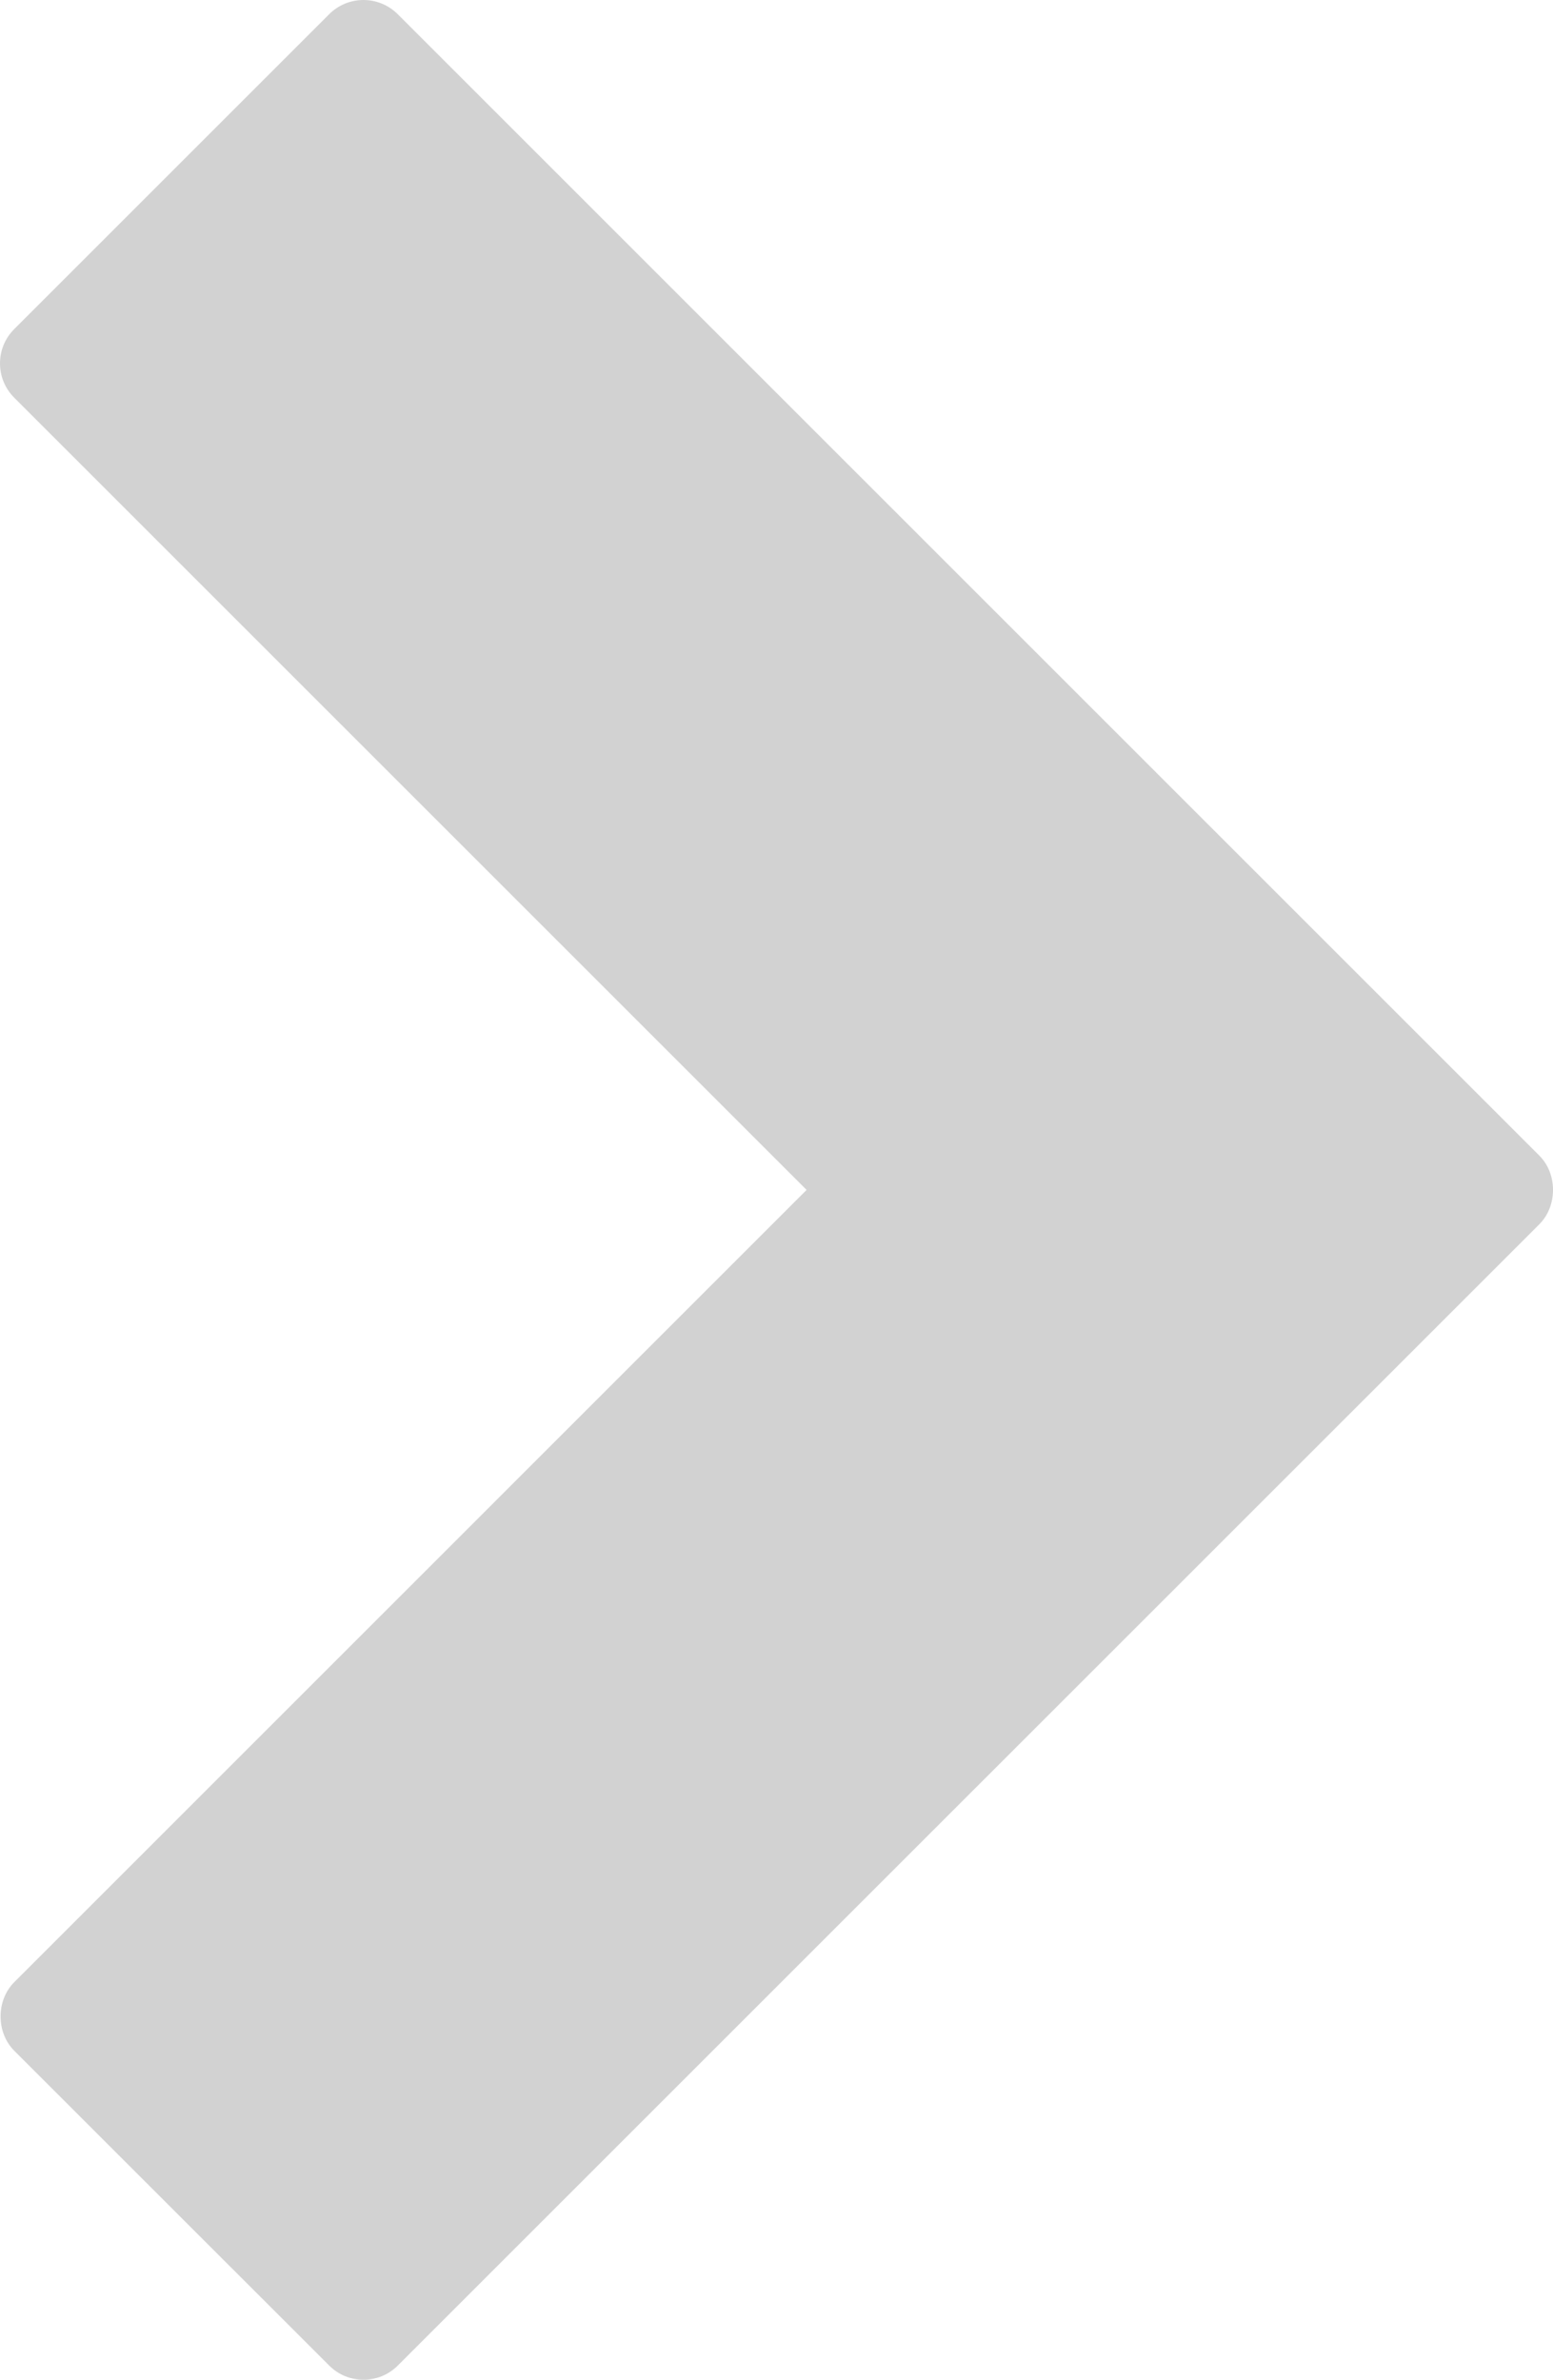 <svg xmlns="http://www.w3.org/2000/svg" xmlns:svg="http://www.w3.org/2000/svg" id="svg11662" width="64.038" height="98.148" version="1.1"><g id="g11668" transform="translate(1019.162,-499.497)"><g id="g4470-4-3" transform="translate(-1036.217,499.497)" style="fill:#d2d2d2;fill-opacity:1"><g id="g4430-9" style="fill:#d2d2d2;fill-opacity:1"><path id="path4432-70" d="M 33.458,97.562 80.531,50.49 c 0.75,-0.75 0.75,-2.078 0,-2.828 L 33.456,0.586 C 33.081,0.211 32.572,0 32.042,0 31.512,0 31.003,0.211 30.628,0.586 L 17.641,13.573 c -0.391,0.391 -0.586,0.902 -0.586,1.414 0,0.512 0.195,1.023 0.586,1.414 L 50.315,49.075 17.642,81.75 c -0.751,0.75 -0.75,2.078 0,2.828 l 12.987,12.984 c 0.782,0.782 2.048,0.782 2.829,0 z" style="fill:#d2d2d2;fill-opacity:1"/></g></g></g></svg>